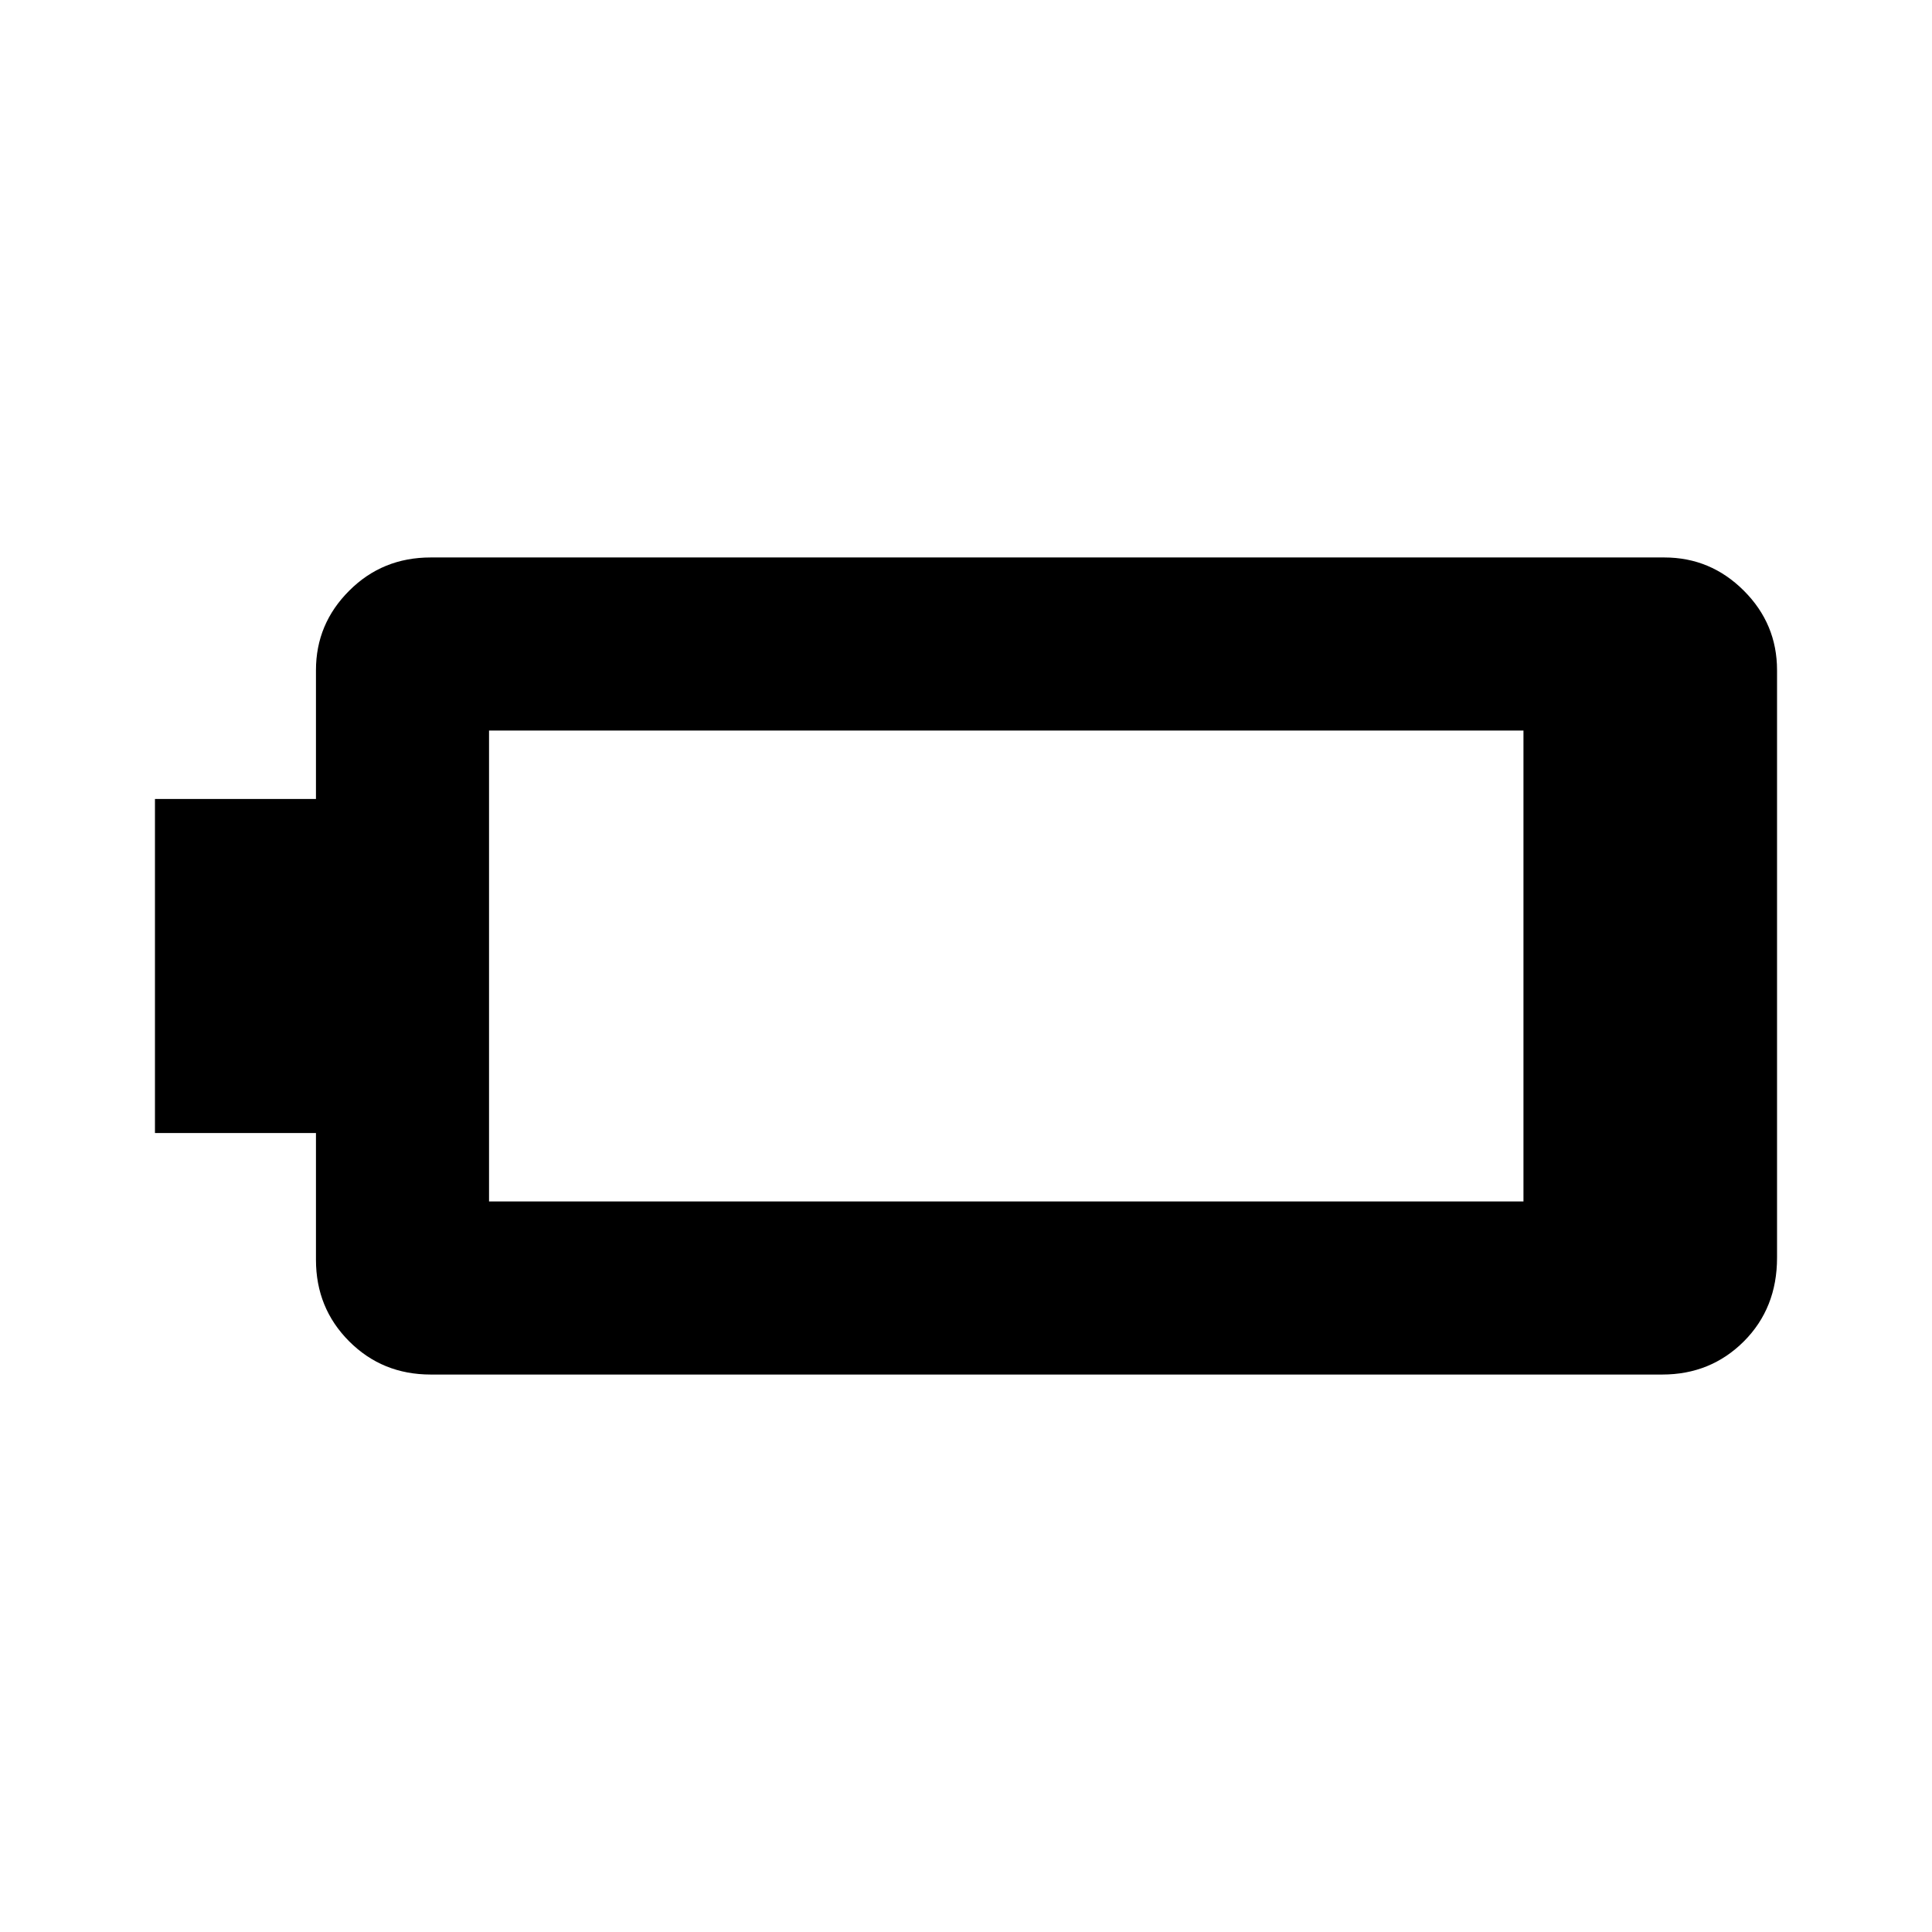 <svg xmlns="http://www.w3.org/2000/svg" height="24" width="24"><path d="M1.925 14.075V9.925H3.925V8.325Q3.925 7.75 4.338 7.338Q4.75 6.925 5.35 6.925H20.675Q21.25 6.925 21.663 7.338Q22.075 7.75 22.075 8.325V15.625Q22.075 16.25 21.663 16.663Q21.25 17.075 20.65 17.075H5.35Q4.75 17.075 4.338 16.663Q3.925 16.25 3.925 15.65V14.075ZM18.925 14.925V9.075H6.075Q6.075 9.075 6.075 9.075Q6.075 9.075 6.075 9.075V14.925Q6.075 14.925 6.075 14.925Q6.075 14.925 6.075 14.925Z"/></svg>